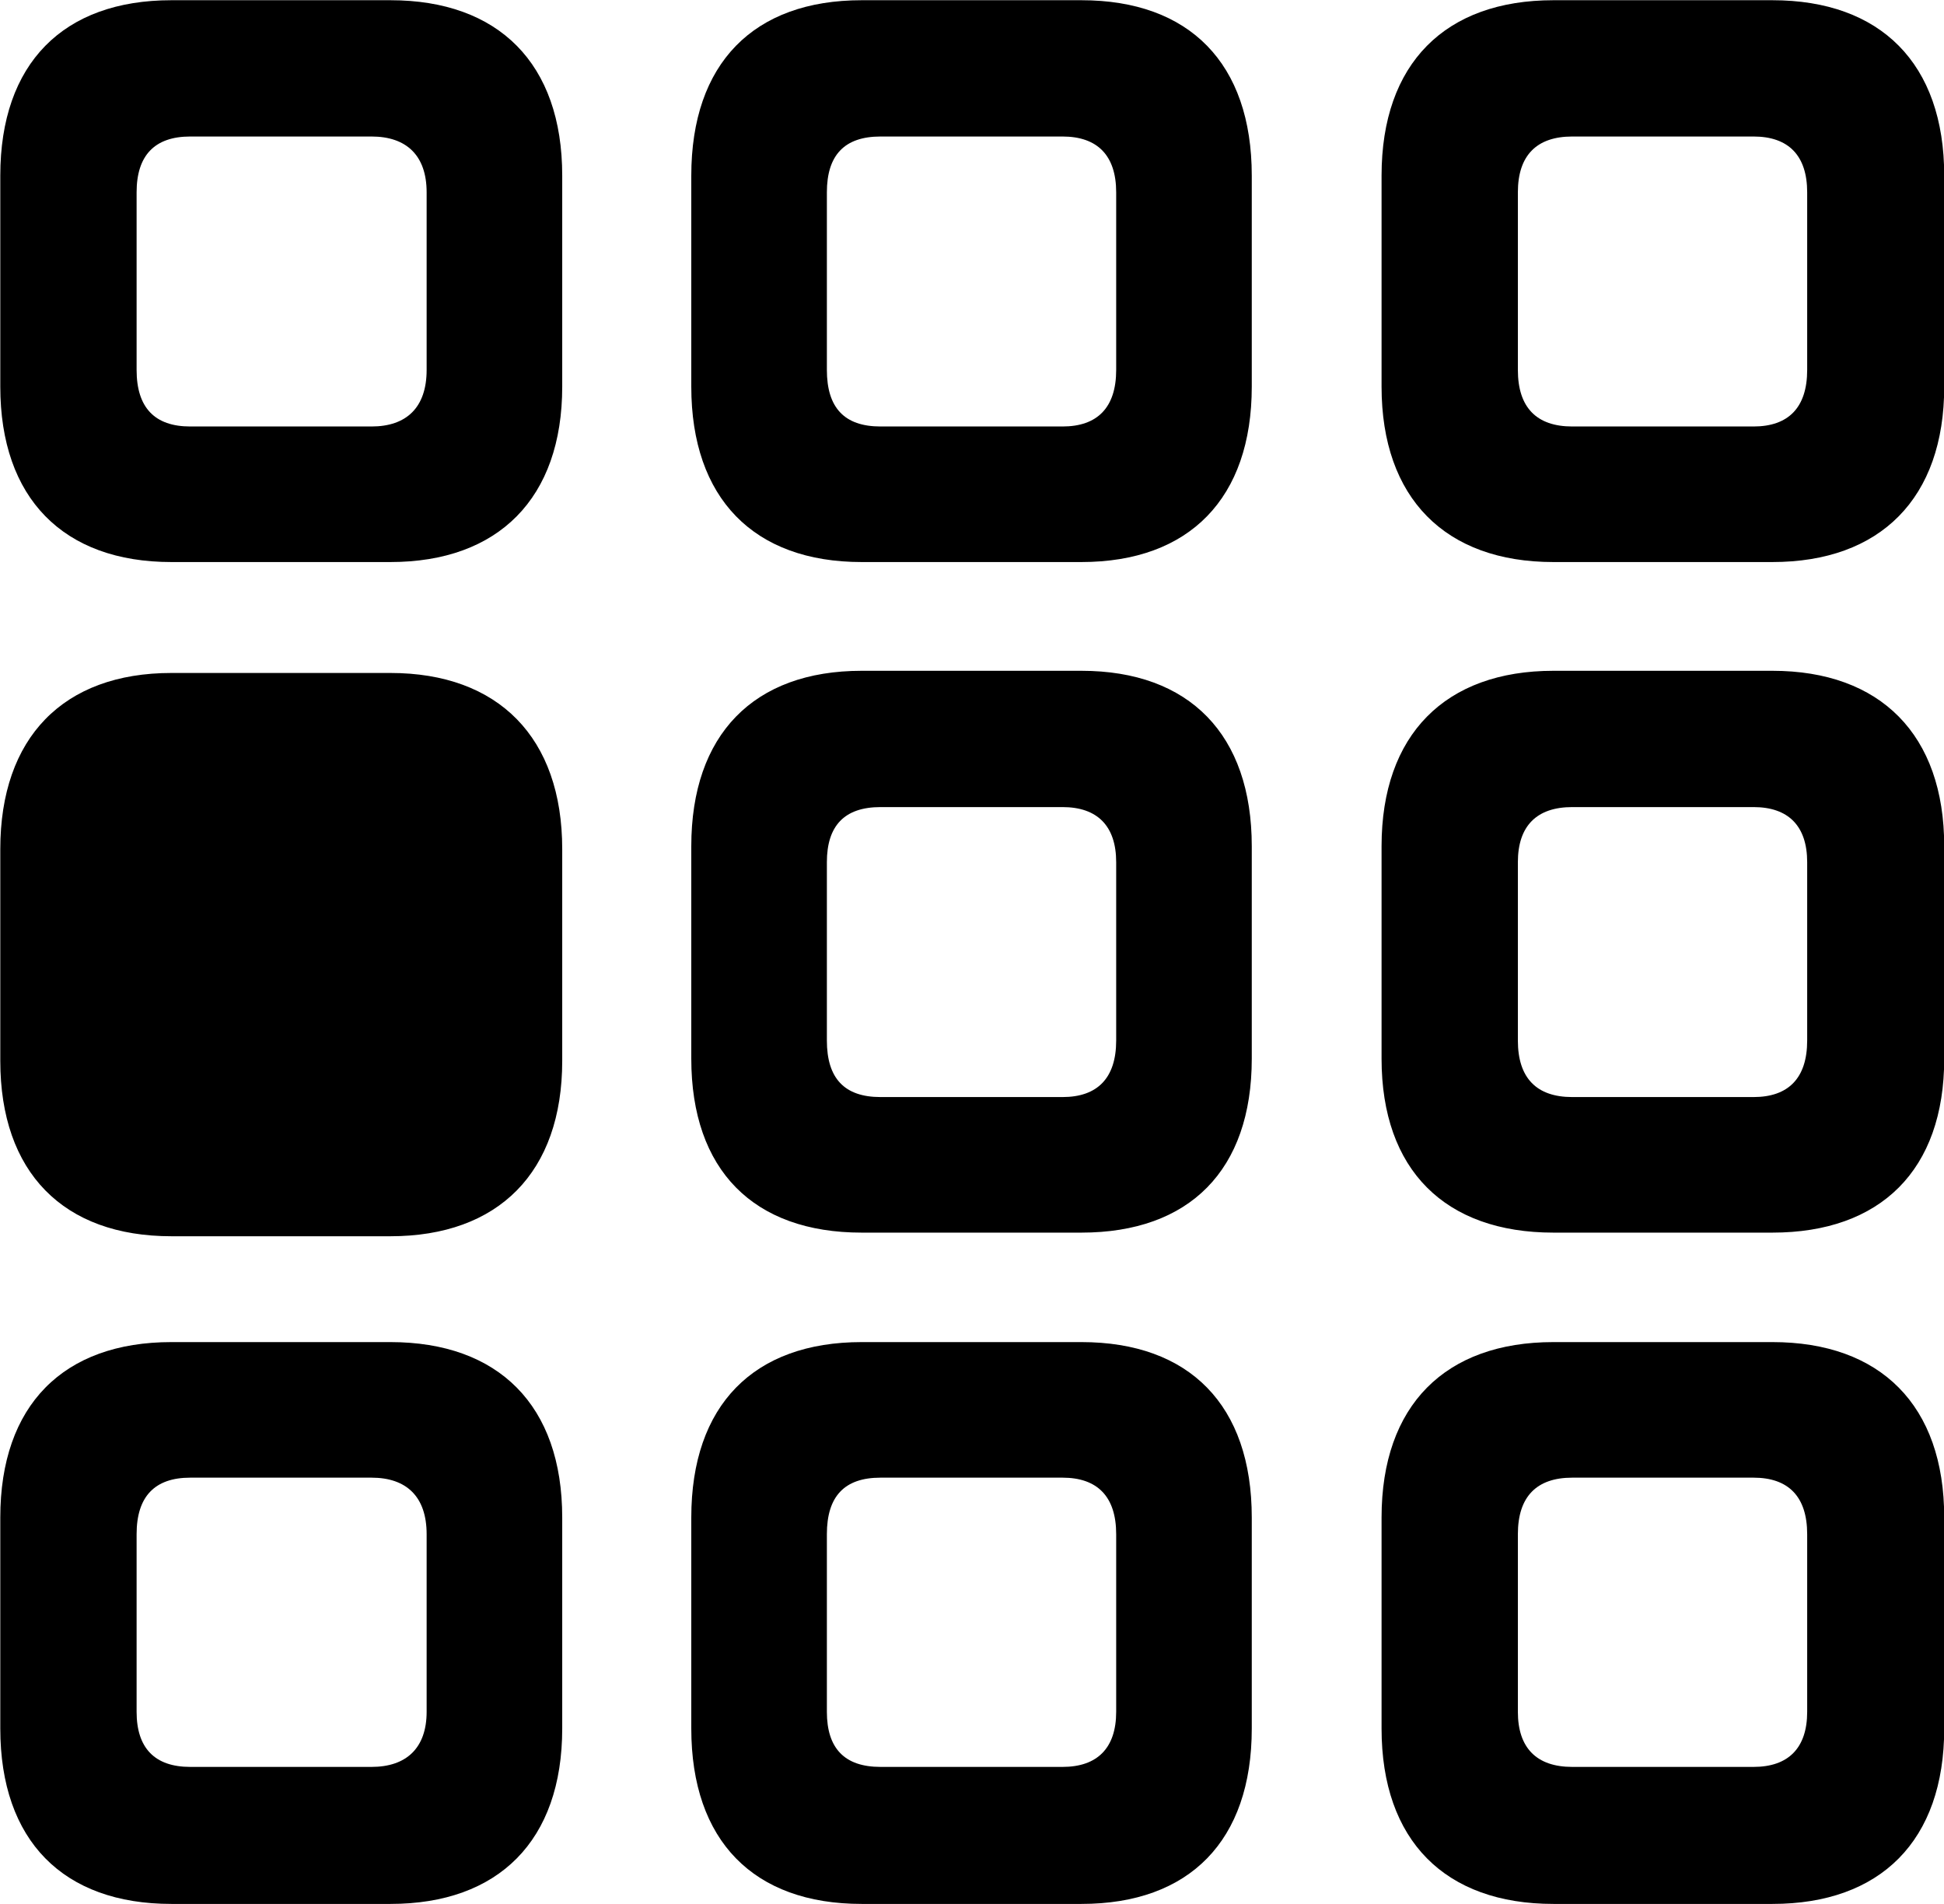 
<svg
    viewBox="0 0 26.811 26.264"
    xmlns="http://www.w3.org/2000/svg"
>
    <path
        fill="inherit"
        d="M2.364 7.753H5.384C6.874 7.753 7.754 6.873 7.754 5.333V2.423C7.754 0.873 6.874 0.003 5.384 0.003H2.364C0.874 0.003 0.004 0.873 0.004 2.423V5.333C0.004 6.873 0.874 7.753 2.364 7.753ZM11.884 7.753H14.914C16.404 7.753 17.264 6.873 17.264 5.333V2.423C17.264 0.873 16.404 0.003 14.914 0.003H11.884C10.394 0.003 9.534 0.873 9.534 2.423V5.333C9.534 6.873 10.394 7.753 11.884 7.753ZM21.424 7.753H24.444C25.934 7.753 26.814 6.873 26.814 5.333V2.423C26.814 0.873 25.934 0.003 24.444 0.003H21.424C19.934 0.003 19.054 0.873 19.054 2.423V5.333C19.054 6.873 19.934 7.753 21.424 7.753ZM2.624 5.883C2.134 5.883 1.884 5.623 1.884 5.103V2.653C1.884 2.143 2.134 1.883 2.624 1.883H5.124C5.604 1.883 5.884 2.143 5.884 2.653V5.103C5.884 5.623 5.604 5.883 5.124 5.883ZM12.144 5.883C11.644 5.883 11.404 5.623 11.404 5.103V2.653C11.404 2.143 11.644 1.883 12.144 1.883H14.654C15.134 1.883 15.394 2.143 15.394 2.653V5.103C15.394 5.623 15.134 5.883 14.654 5.883ZM21.684 5.883C21.194 5.883 20.934 5.623 20.934 5.103V2.653C20.934 2.143 21.194 1.883 21.684 1.883H24.184C24.664 1.883 24.924 2.143 24.924 2.653V5.103C24.924 5.623 24.664 5.883 24.184 5.883ZM11.884 17.003H14.914C16.404 17.003 17.264 16.143 17.264 14.603V11.673C17.264 10.133 16.404 9.253 14.914 9.253H11.884C10.394 9.253 9.534 10.133 9.534 11.673V14.603C9.534 16.143 10.394 17.003 11.884 17.003ZM21.424 17.003H24.444C25.934 17.003 26.814 16.143 26.814 14.603V11.673C26.814 10.133 25.934 9.253 24.444 9.253H21.424C19.934 9.253 19.054 10.133 19.054 11.673V14.603C19.054 16.143 19.934 17.003 21.424 17.003ZM2.364 17.053H5.384C6.874 17.053 7.754 16.173 7.754 14.633V11.713C7.754 10.173 6.874 9.283 5.384 9.283H2.364C0.874 9.283 0.004 10.173 0.004 11.713V14.633C0.004 16.173 0.874 17.053 2.364 17.053ZM12.144 15.133C11.644 15.133 11.404 14.873 11.404 14.353V11.893C11.404 11.393 11.644 11.133 12.144 11.133H14.654C15.134 11.133 15.394 11.393 15.394 11.893V14.353C15.394 14.873 15.134 15.133 14.654 15.133ZM21.684 15.133C21.194 15.133 20.934 14.873 20.934 14.353V11.893C20.934 11.393 21.194 11.133 21.684 11.133H24.184C24.664 11.133 24.924 11.393 24.924 11.893V14.353C24.924 14.873 24.664 15.133 24.184 15.133ZM2.364 26.263H5.384C6.874 26.263 7.754 25.393 7.754 23.843V20.933C7.754 19.383 6.874 18.513 5.384 18.513H2.364C0.874 18.513 0.004 19.383 0.004 20.933V23.843C0.004 25.393 0.874 26.263 2.364 26.263ZM11.884 26.263H14.914C16.404 26.263 17.264 25.393 17.264 23.843V20.933C17.264 19.383 16.404 18.513 14.914 18.513H11.884C10.394 18.513 9.534 19.383 9.534 20.933V23.843C9.534 25.393 10.394 26.263 11.884 26.263ZM21.424 26.263H24.444C25.934 26.263 26.814 25.393 26.814 23.843V20.933C26.814 19.383 25.934 18.513 24.444 18.513H21.424C19.934 18.513 19.054 19.383 19.054 20.933V23.843C19.054 25.393 19.934 26.263 21.424 26.263ZM2.624 24.373C2.134 24.373 1.884 24.113 1.884 23.613V21.163C1.884 20.643 2.134 20.383 2.624 20.383H5.124C5.604 20.383 5.884 20.643 5.884 21.163V23.613C5.884 24.113 5.604 24.373 5.124 24.373ZM12.144 24.373C11.644 24.373 11.404 24.113 11.404 23.613V21.163C11.404 20.643 11.644 20.383 12.144 20.383H14.654C15.134 20.383 15.394 20.643 15.394 21.163V23.613C15.394 24.113 15.134 24.373 14.654 24.373ZM21.684 24.373C21.194 24.373 20.934 24.113 20.934 23.613V21.163C20.934 20.643 21.194 20.383 21.684 20.383H24.184C24.664 20.383 24.924 20.643 24.924 21.163V23.613C24.924 24.113 24.664 24.373 24.184 24.373Z"
        fillRule="evenodd"
        clipRule="evenodd"
    />
</svg>
        